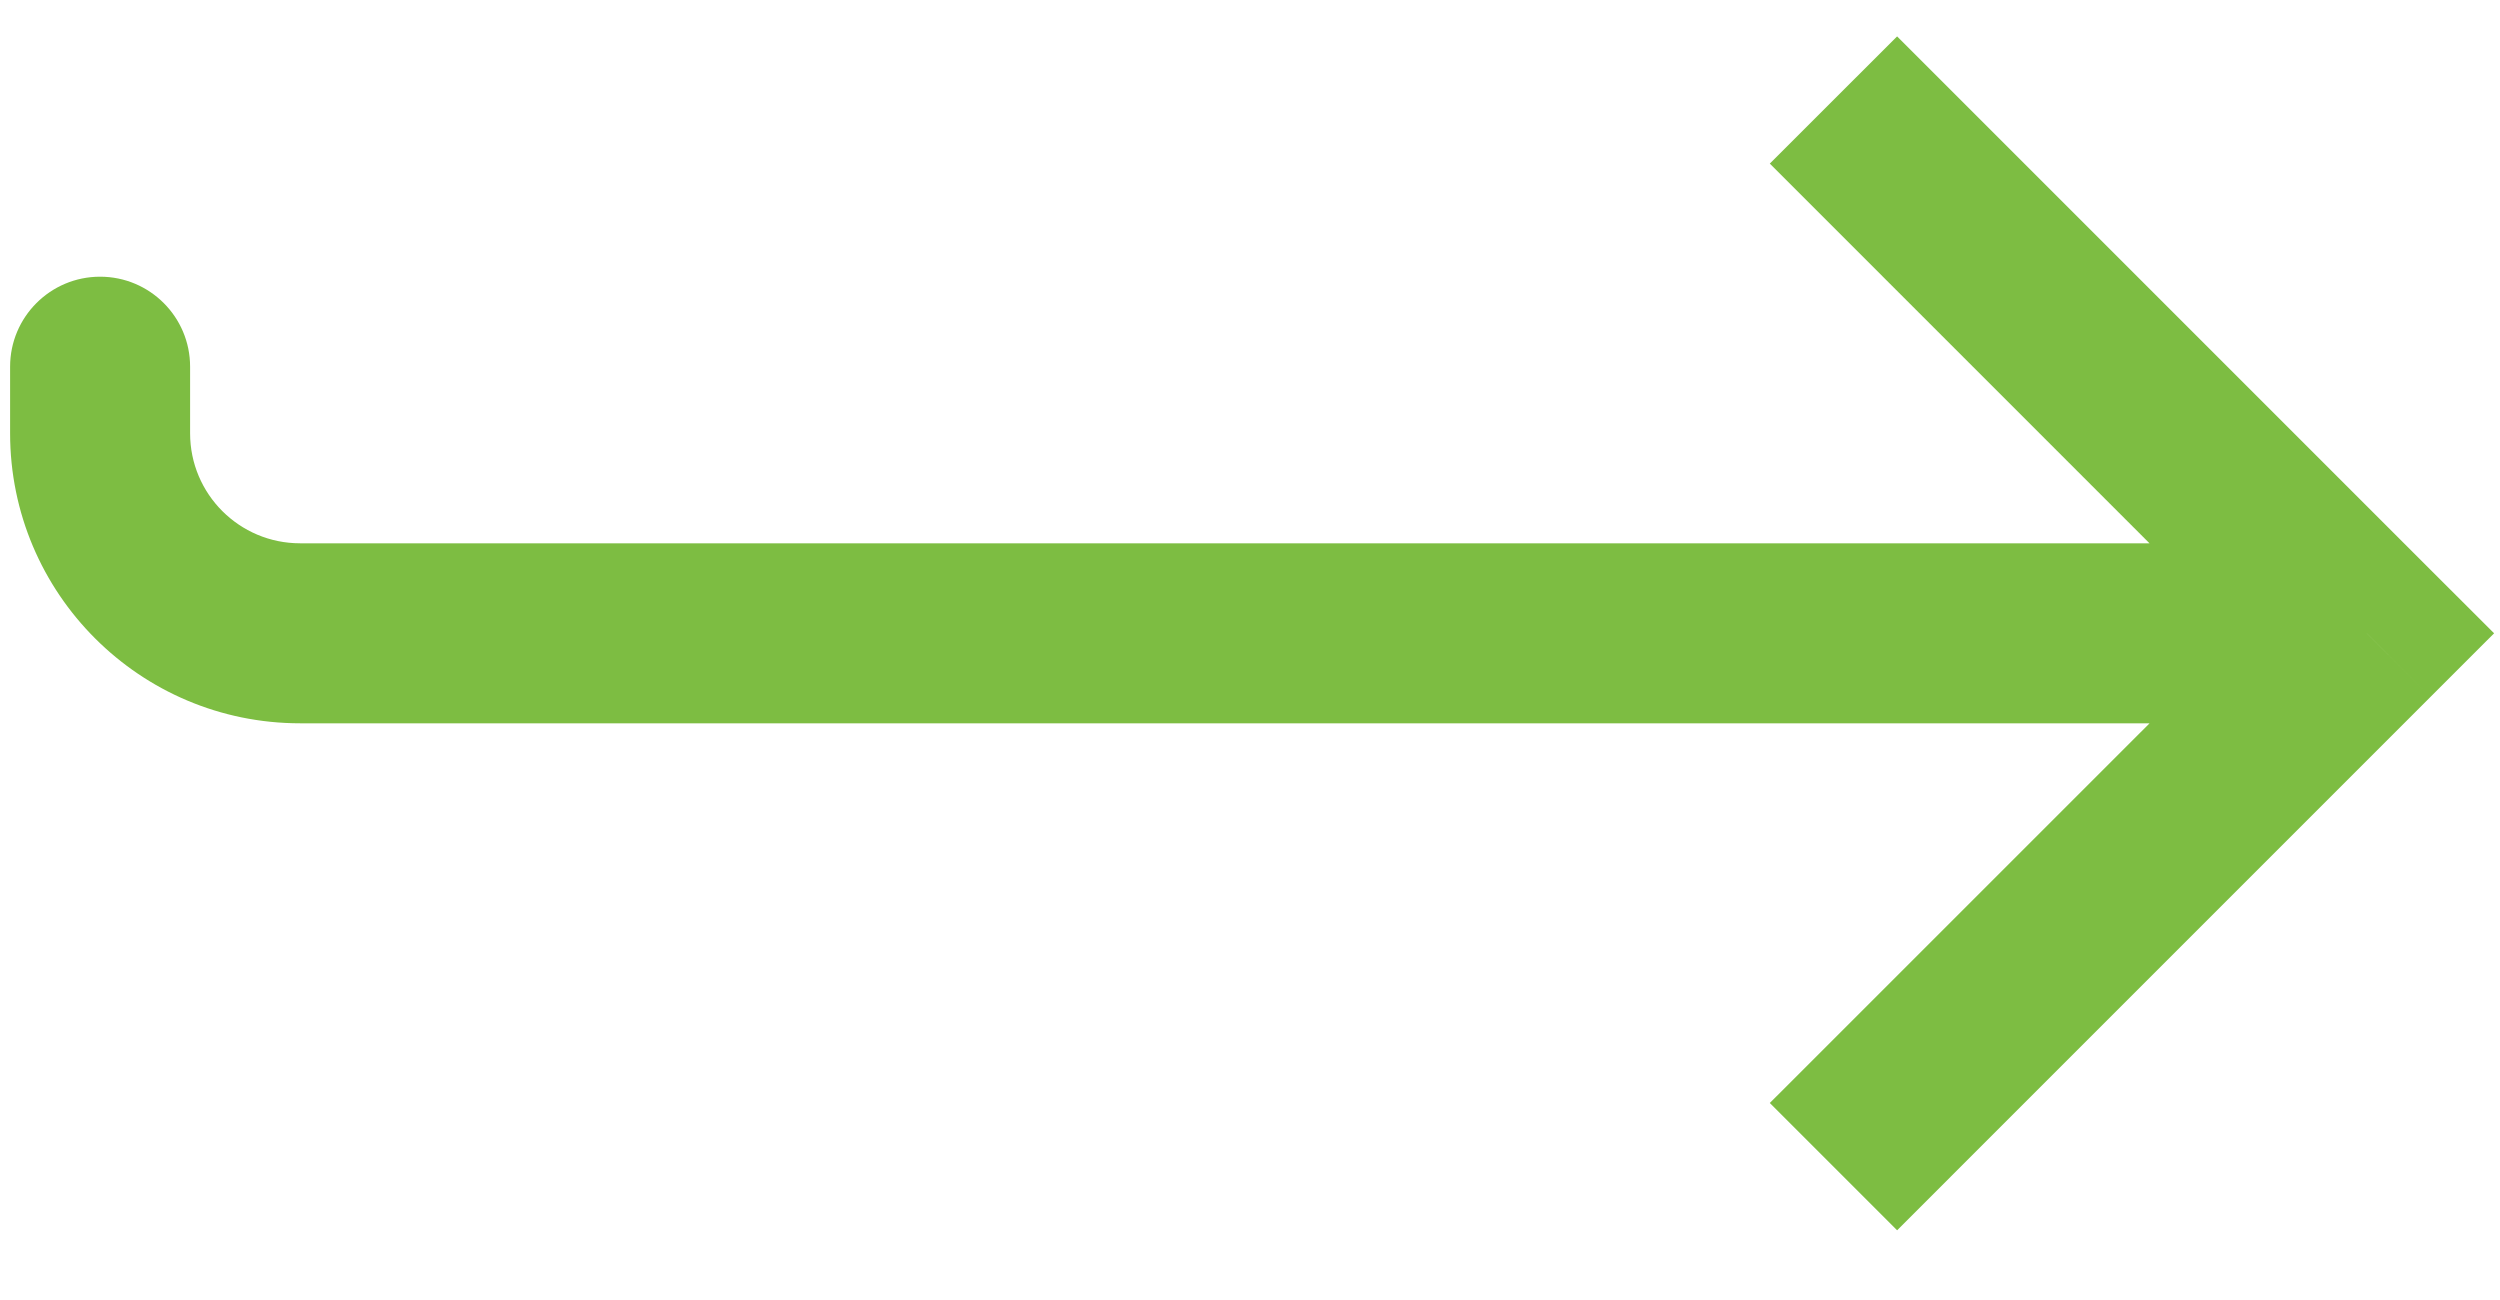 <svg width="25" height="13" viewBox="0 0 25 13" fill="none" xmlns="http://www.w3.org/2000/svg">
<path d="M23.668 6.333L24.304 5.697L24.941 6.333L24.304 6.97L23.668 6.333ZM3.001 6.333L3.001 5.433L3.001 6.333ZM0.101 3.667C0.101 3.17 0.504 2.767 1.001 2.767C1.498 2.767 1.901 3.17 1.901 3.667L0.101 3.667ZM18.971 0.364L24.304 5.697L23.032 6.97L17.698 1.636L18.971 0.364ZM24.304 6.97L18.971 12.303L17.698 11.03L23.032 5.697L24.304 6.97ZM23.668 7.233L3.001 7.233L3.001 5.433L23.668 5.433L23.668 7.233ZM0.101 4.333L0.101 3.667L1.901 3.667L1.901 4.333L0.101 4.333ZM3.001 7.233C1.4 7.233 0.101 5.935 0.101 4.333L1.901 4.333C1.901 4.941 2.394 5.433 3.001 5.433L3.001 7.233Z" fill="#7DBD42"/>
</svg>
